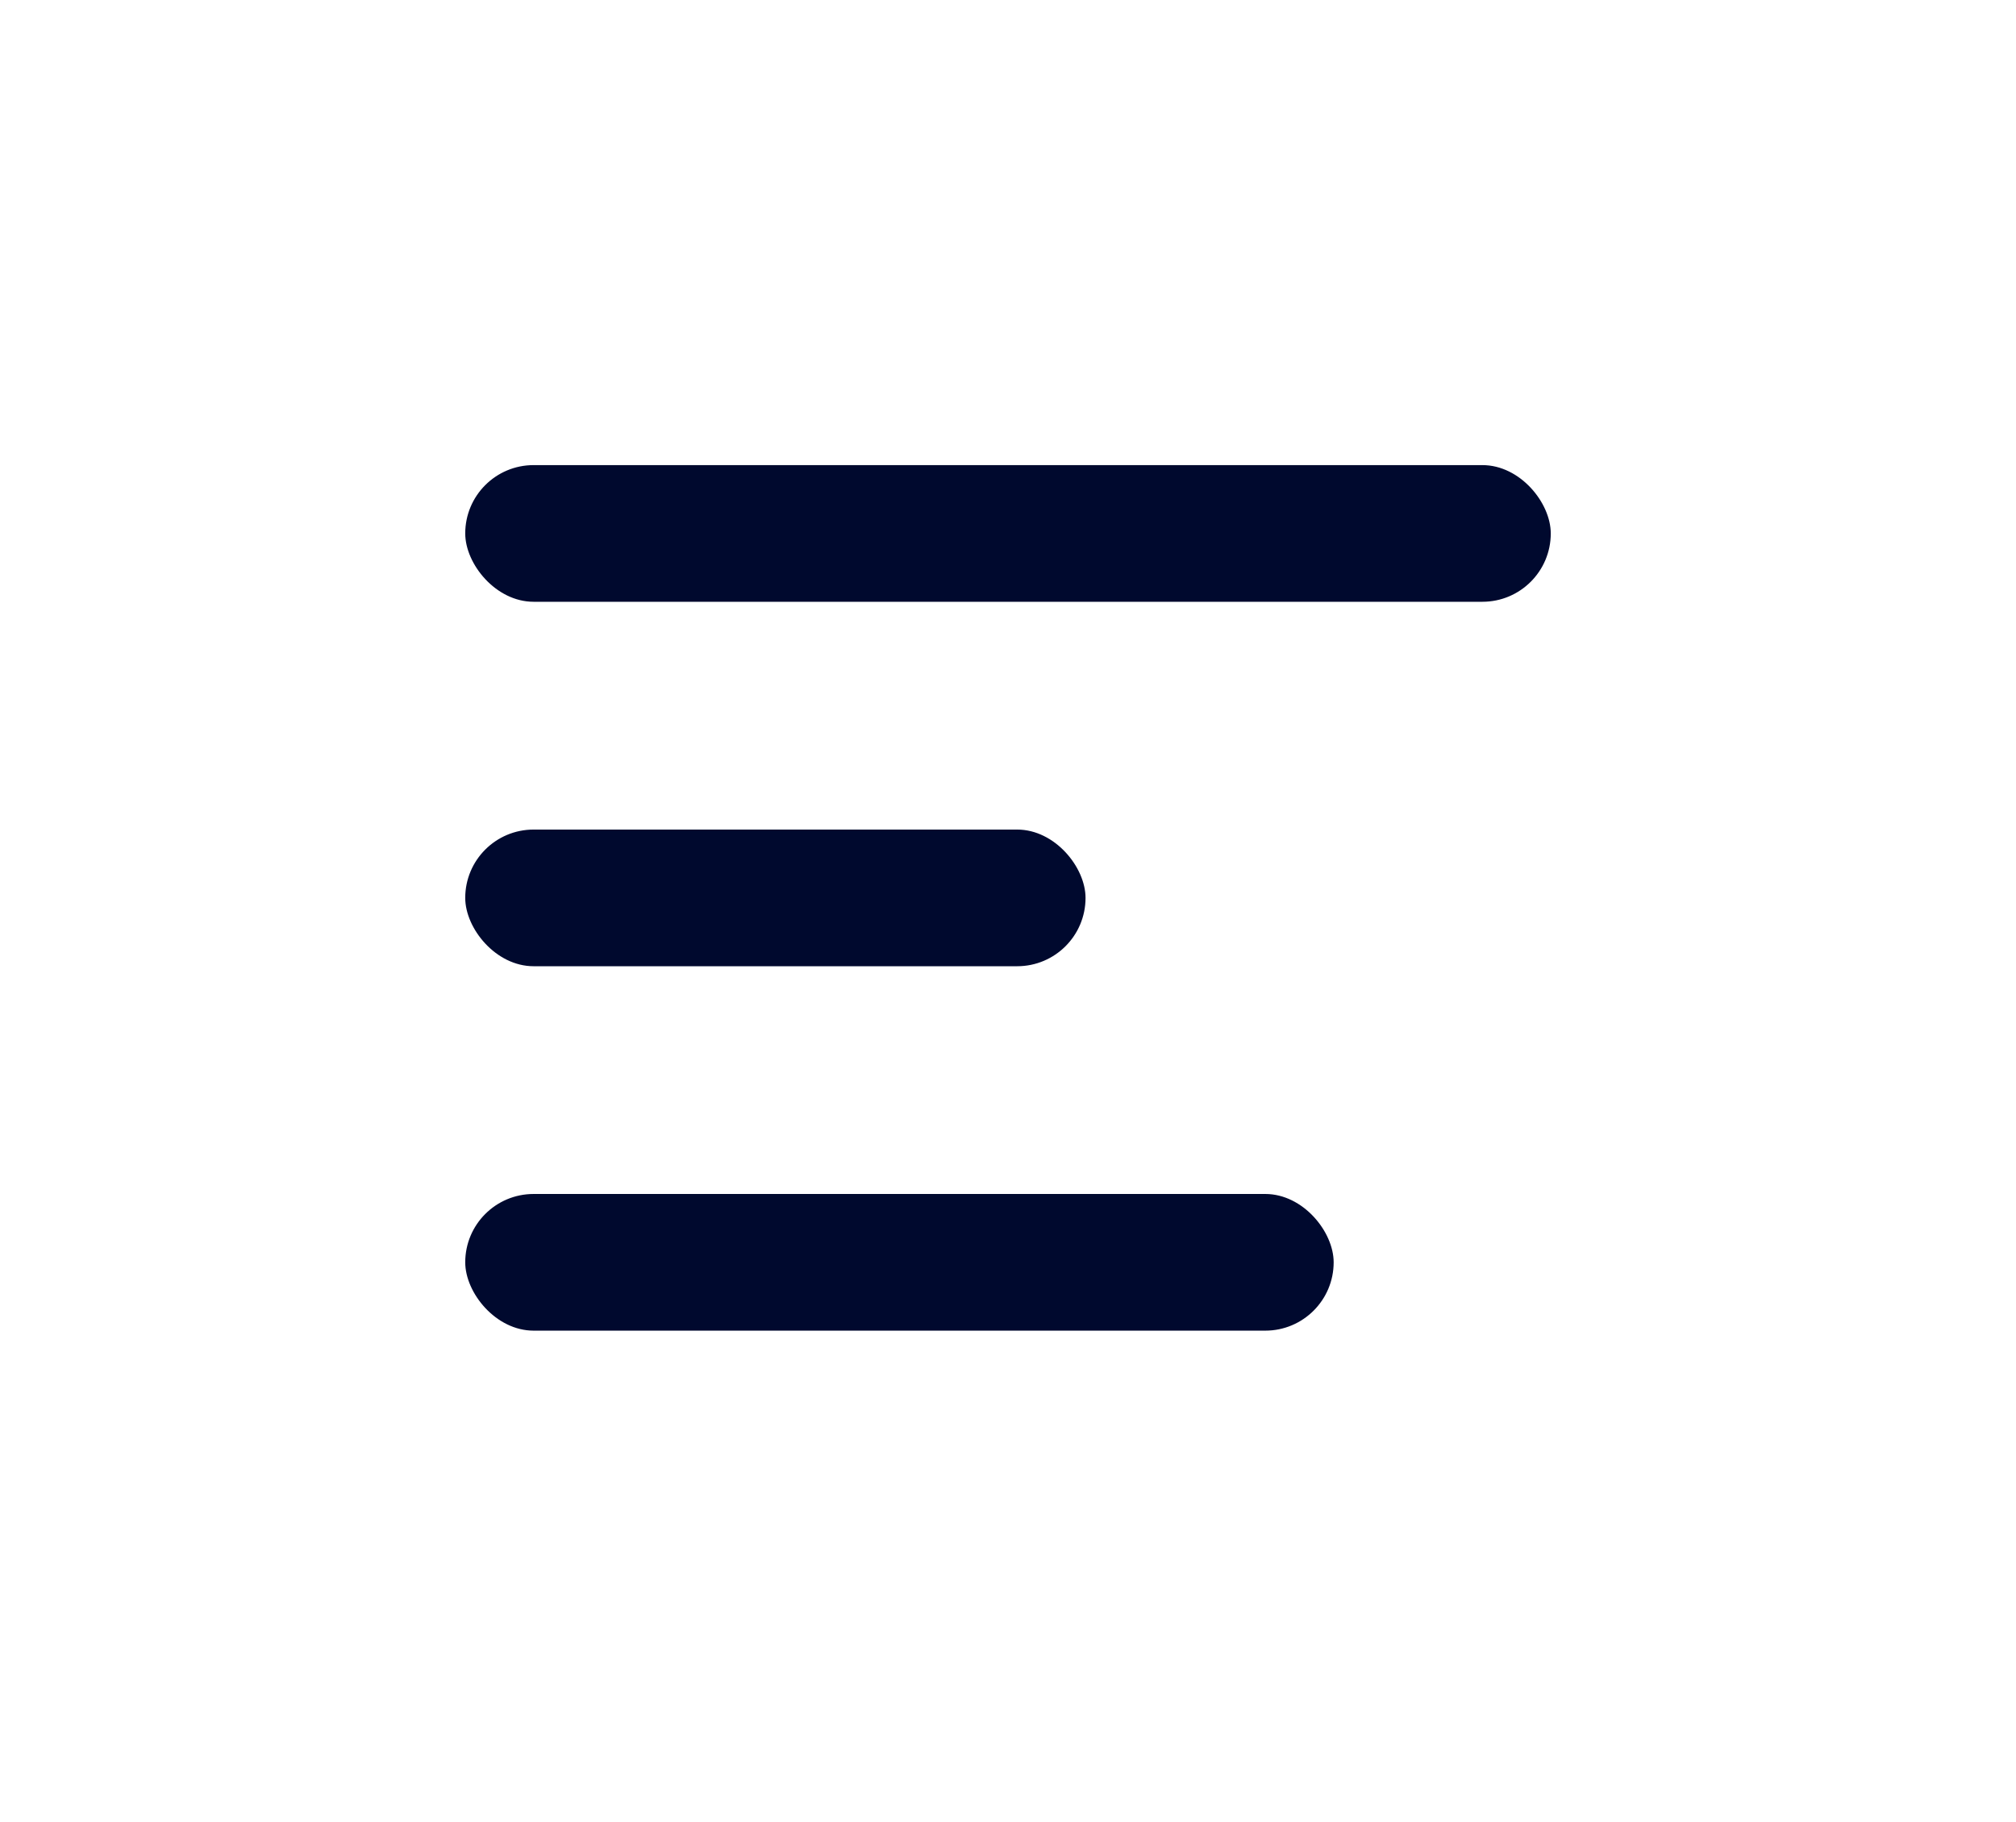 <svg width="52" height="47" viewBox="0 0 52 47" fill="none" xmlns="http://www.w3.org/2000/svg">
<g filter="url(#filter0_d_602_334)">
<rect x="12" y="12" width="28" height="3.526" rx="1.763" fill="#00092E"/>
<rect x="12" y="21.403" width="16" height="3.526" rx="1.763" fill="#00092E"/>
<rect x="12" y="30.805" width="22.4" height="3.526" rx="1.763" fill="#00092E"/>
</g>
<defs>
<filter id="filter0_d_602_334" x="-6" y="-9" width="64" height="64" filterUnits="userSpaceOnUse" color-interpolation-filters="sRGB">
<feFlood flood-opacity="0" result="BackgroundImageFix"/>
<feColorMatrix in="SourceAlpha" type="matrix" values="0 0 0 0 0 0 0 0 0 0 0 0 0 0 0 0 0 0 127 0" result="hardAlpha"/>
<feOffset/>
<feGaussianBlur stdDeviation="6"/>
<feComposite in2="hardAlpha" operator="out"/>
<feColorMatrix type="matrix" values="0 0 0 0 0.278 0 0 0 0 0.334 0 0 0 0 0.533 0 0 0 0.08 0"/>
<feBlend mode="normal" in2="BackgroundImageFix" result="effect1_dropShadow_602_334"/>
<feBlend mode="normal" in="SourceGraphic" in2="effect1_dropShadow_602_334" result="shape"/>
</filter>
</defs>
</svg>
